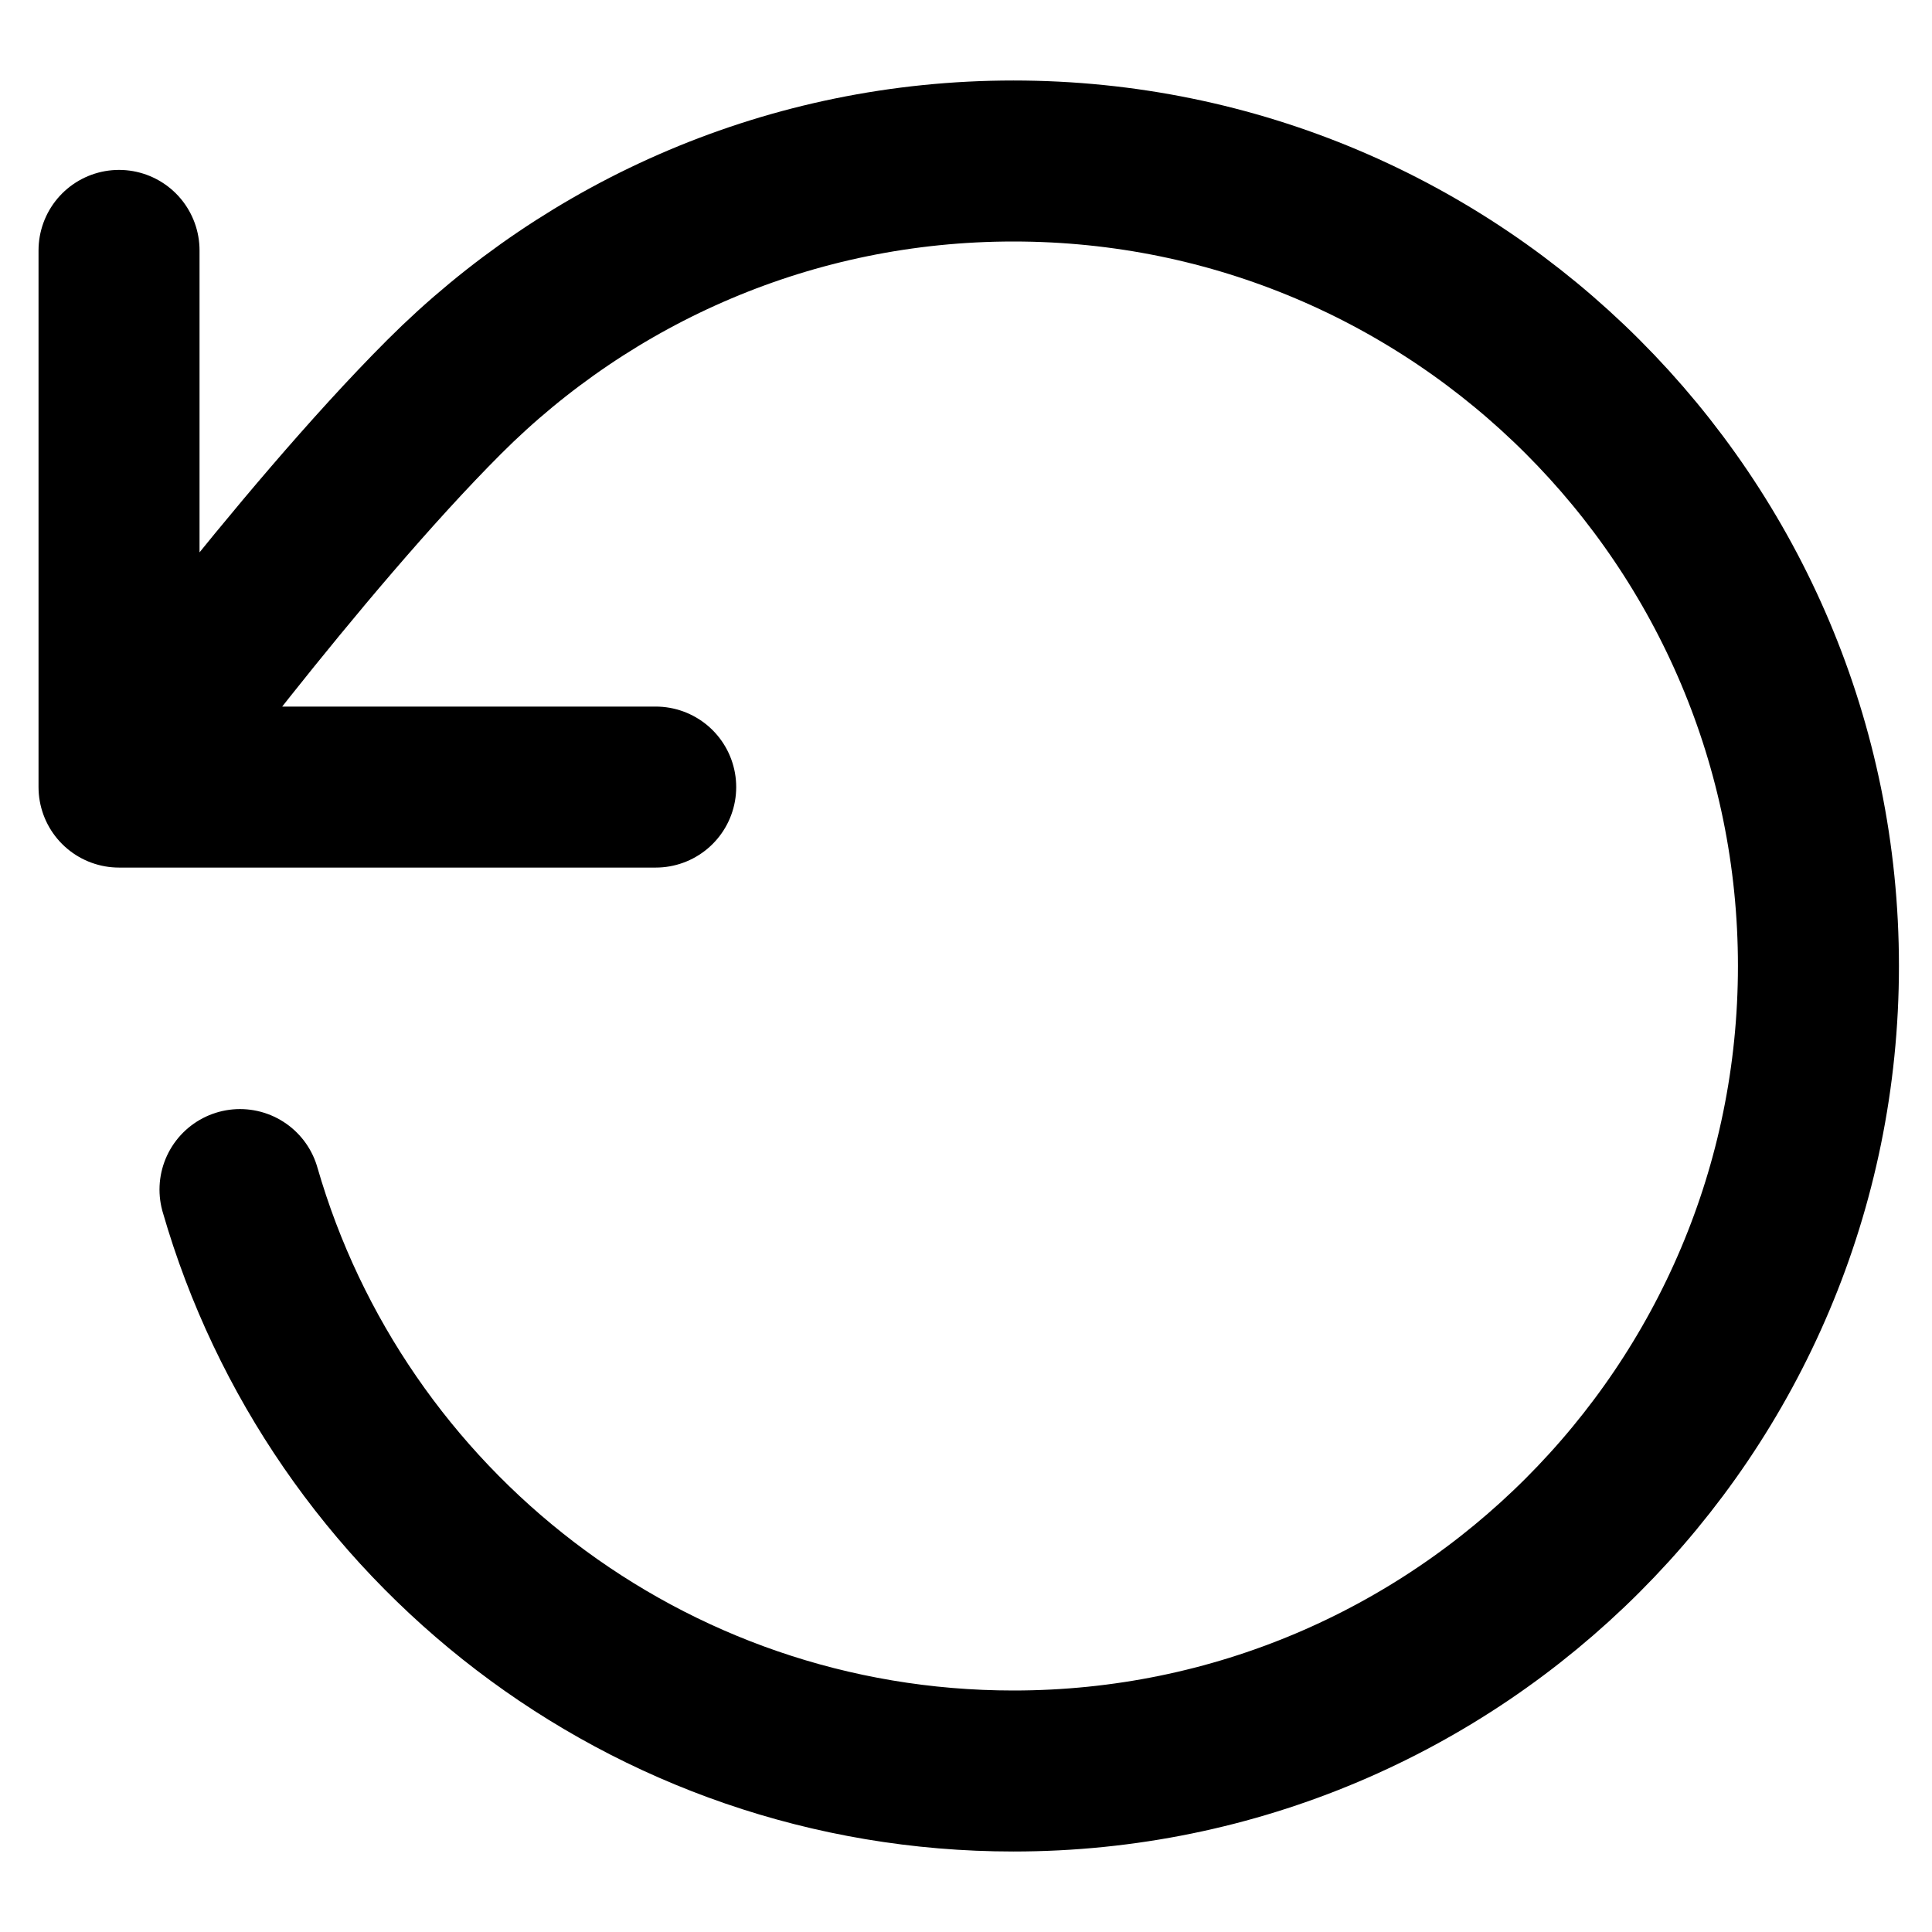 <svg
	width='24'
	height='24'
	viewBox='0 0 18 18'
	fill='none'
	xmlns='http://www.w3.org/2000/svg'
>
	<path
		d='M1.109 7.333C1.109 7.333 2.78 5.057 4.137 3.699C5.495 2.34 7.37 1.5 9.442 1.5C13.585 1.5 16.942 4.858 16.942 9C16.942 13.142 13.585 16.5 9.442 16.5C6.023 16.5 3.138 14.212 2.236 11.083M1.109 7.333V2.333M1.109 7.333H6.109'
		stroke='currentColor'
		stroke-width='1.5'
		stroke-linecap='round'
		stroke-linejoin='round'
	/>
</svg>

